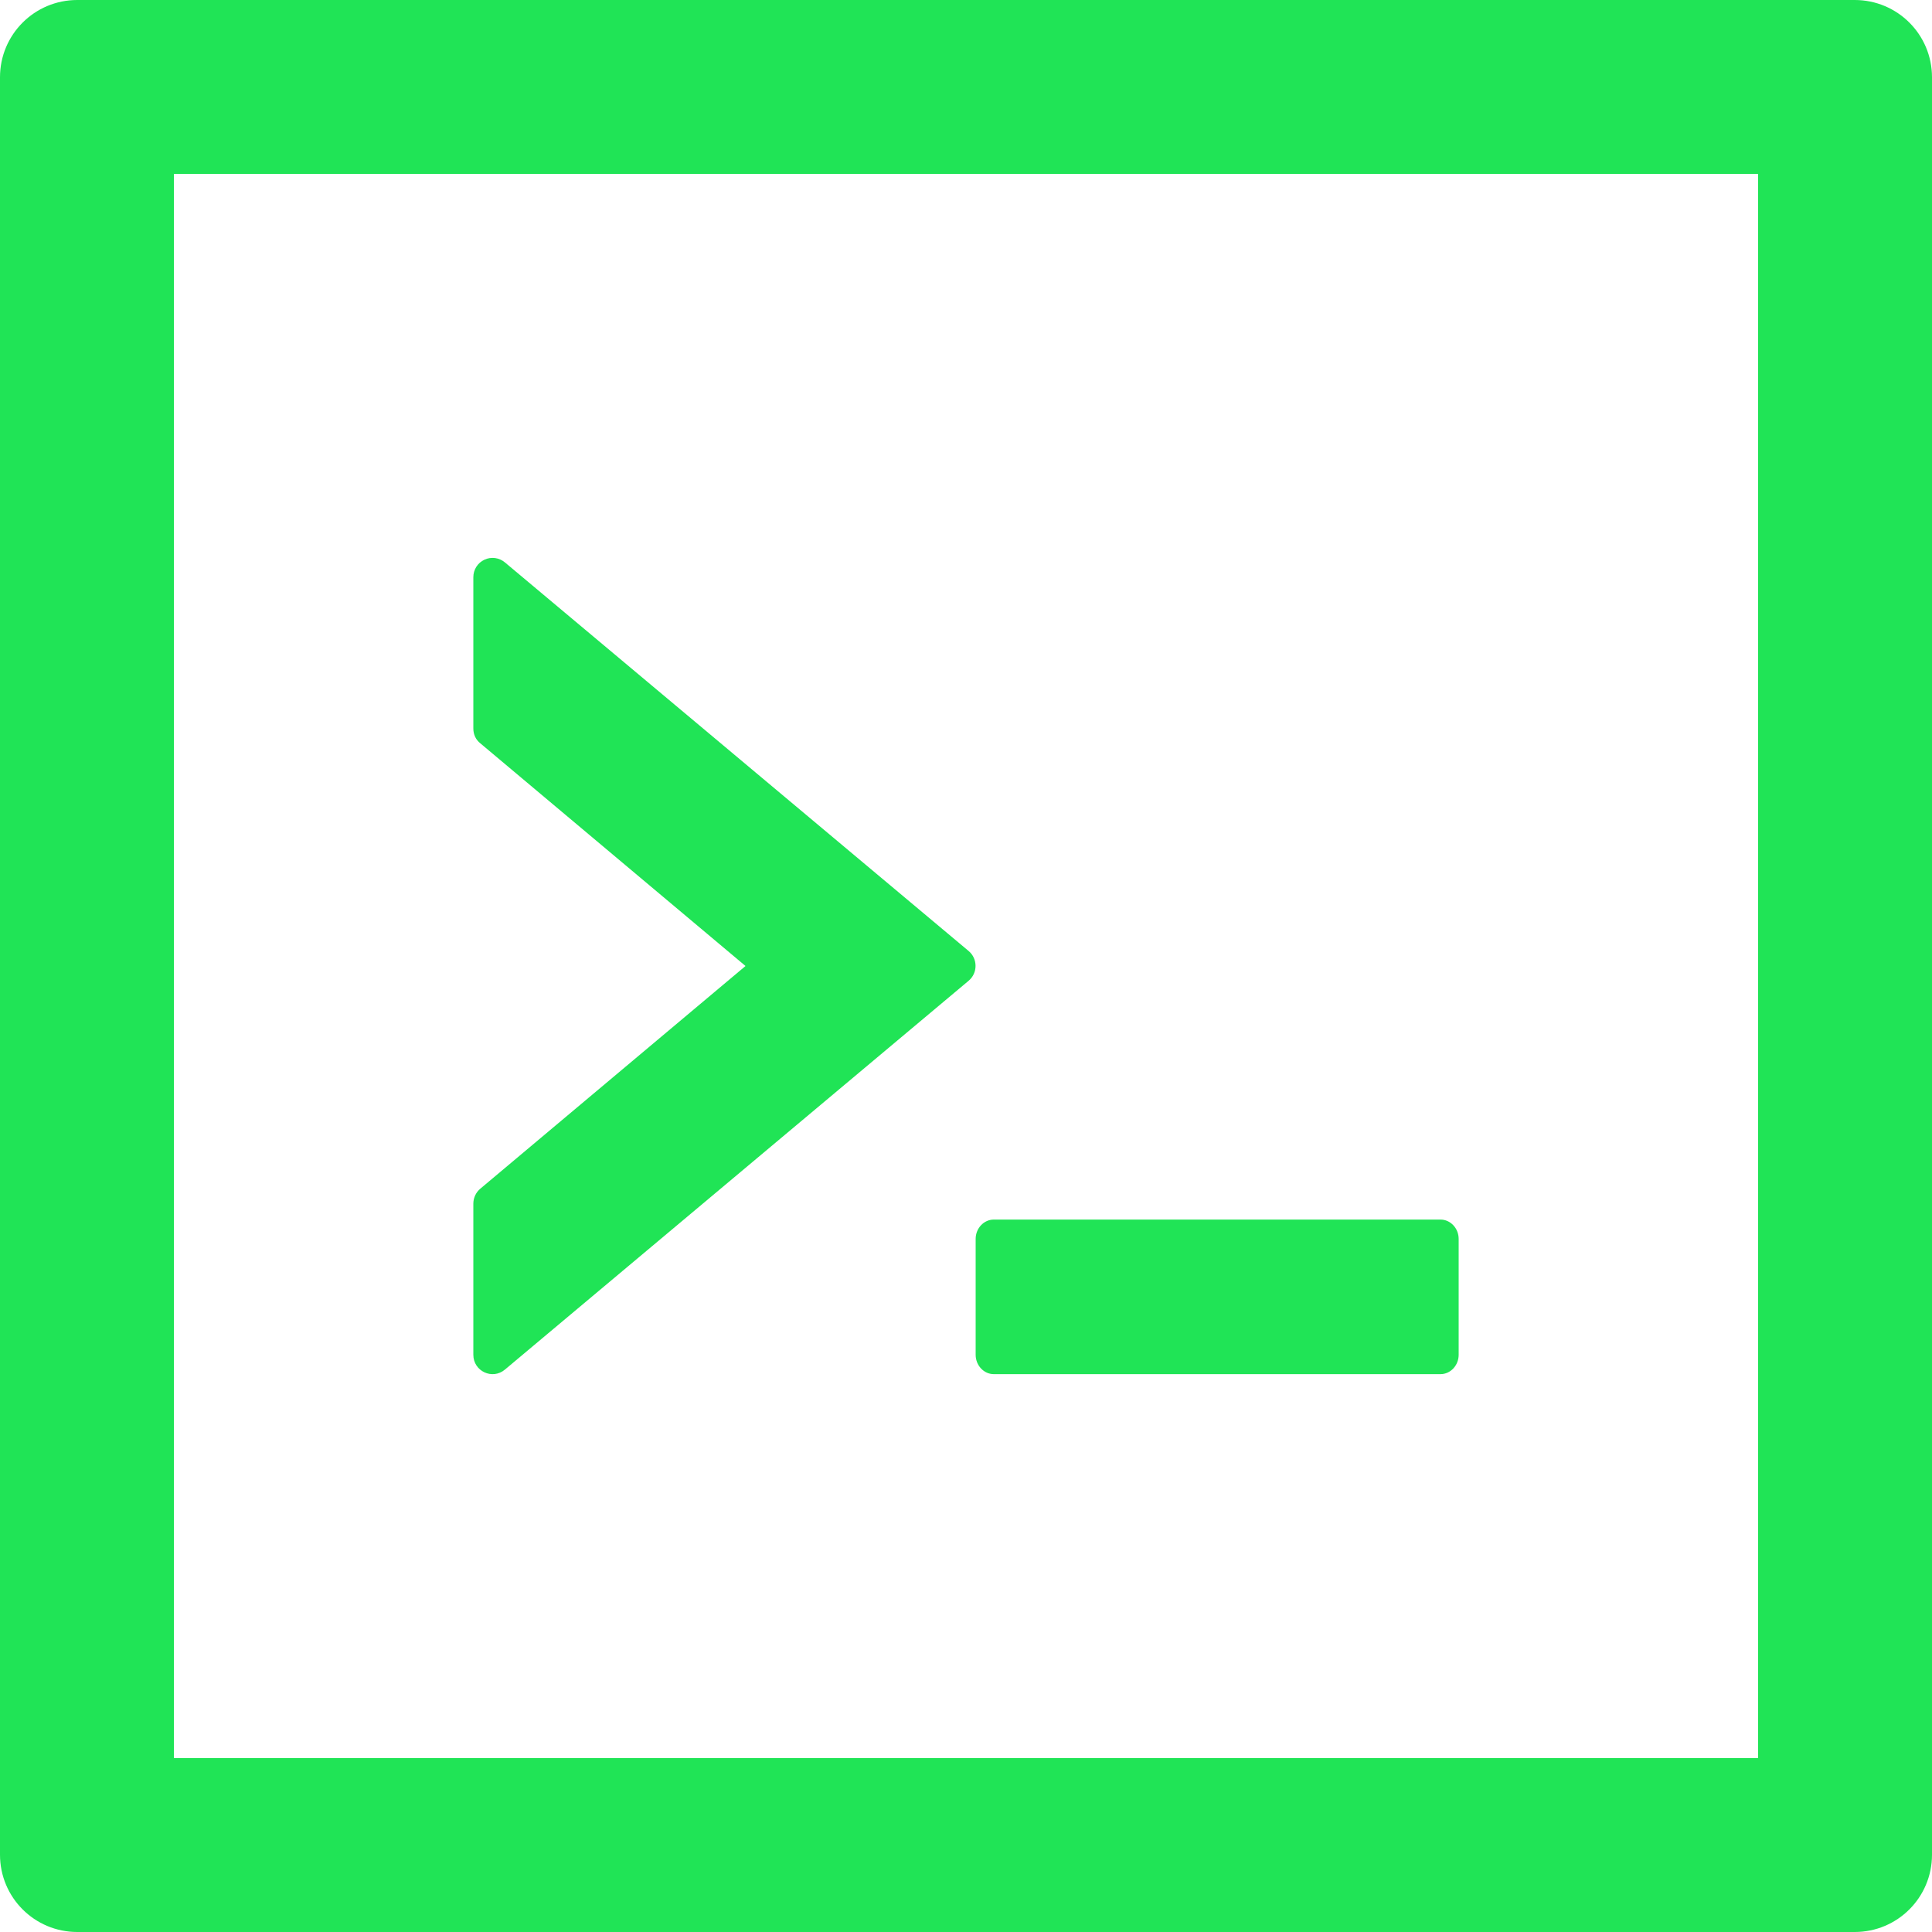 <svg width="40" height="40" viewBox="0 0 40 40" fill="none" xmlns="http://www.w3.org/2000/svg">
<path d="M20.2 28.05C20.2 28.27 20.37 28.45 20.575 28.45H29.825C30.03 28.45 30.2 28.27 30.2 28.05V25.65C30.2 25.43 30.03 25.25 29.825 25.25H20.575C20.37 25.25 20.2 25.43 20.2 25.65V28.05ZM10.455 28.355L20.055 20.305C20.245 20.145 20.245 19.85 20.055 19.69L10.455 11.645C10.397 11.596 10.326 11.564 10.251 11.554C10.175 11.544 10.099 11.555 10.03 11.588C9.961 11.62 9.902 11.671 9.862 11.735C9.821 11.799 9.8 11.874 9.8 11.95V15.085C9.8 15.205 9.85 15.315 9.945 15.39L15.435 20L9.945 24.61C9.9 24.647 9.864 24.694 9.839 24.747C9.814 24.799 9.801 24.857 9.8 24.915V28.05C9.8 28.39 10.195 28.575 10.455 28.355ZM38.4 0H1.6C0.715 0 0 0.715 0 1.6V38.4C0 39.285 0.715 40 1.6 40H38.4C39.285 40 40 39.285 40 38.4V1.6C40 0.715 39.285 0 38.4 0ZM36.4 36.4H3.6V3.6H36.4V36.4Z" fill="#20E456"/>
</svg>
